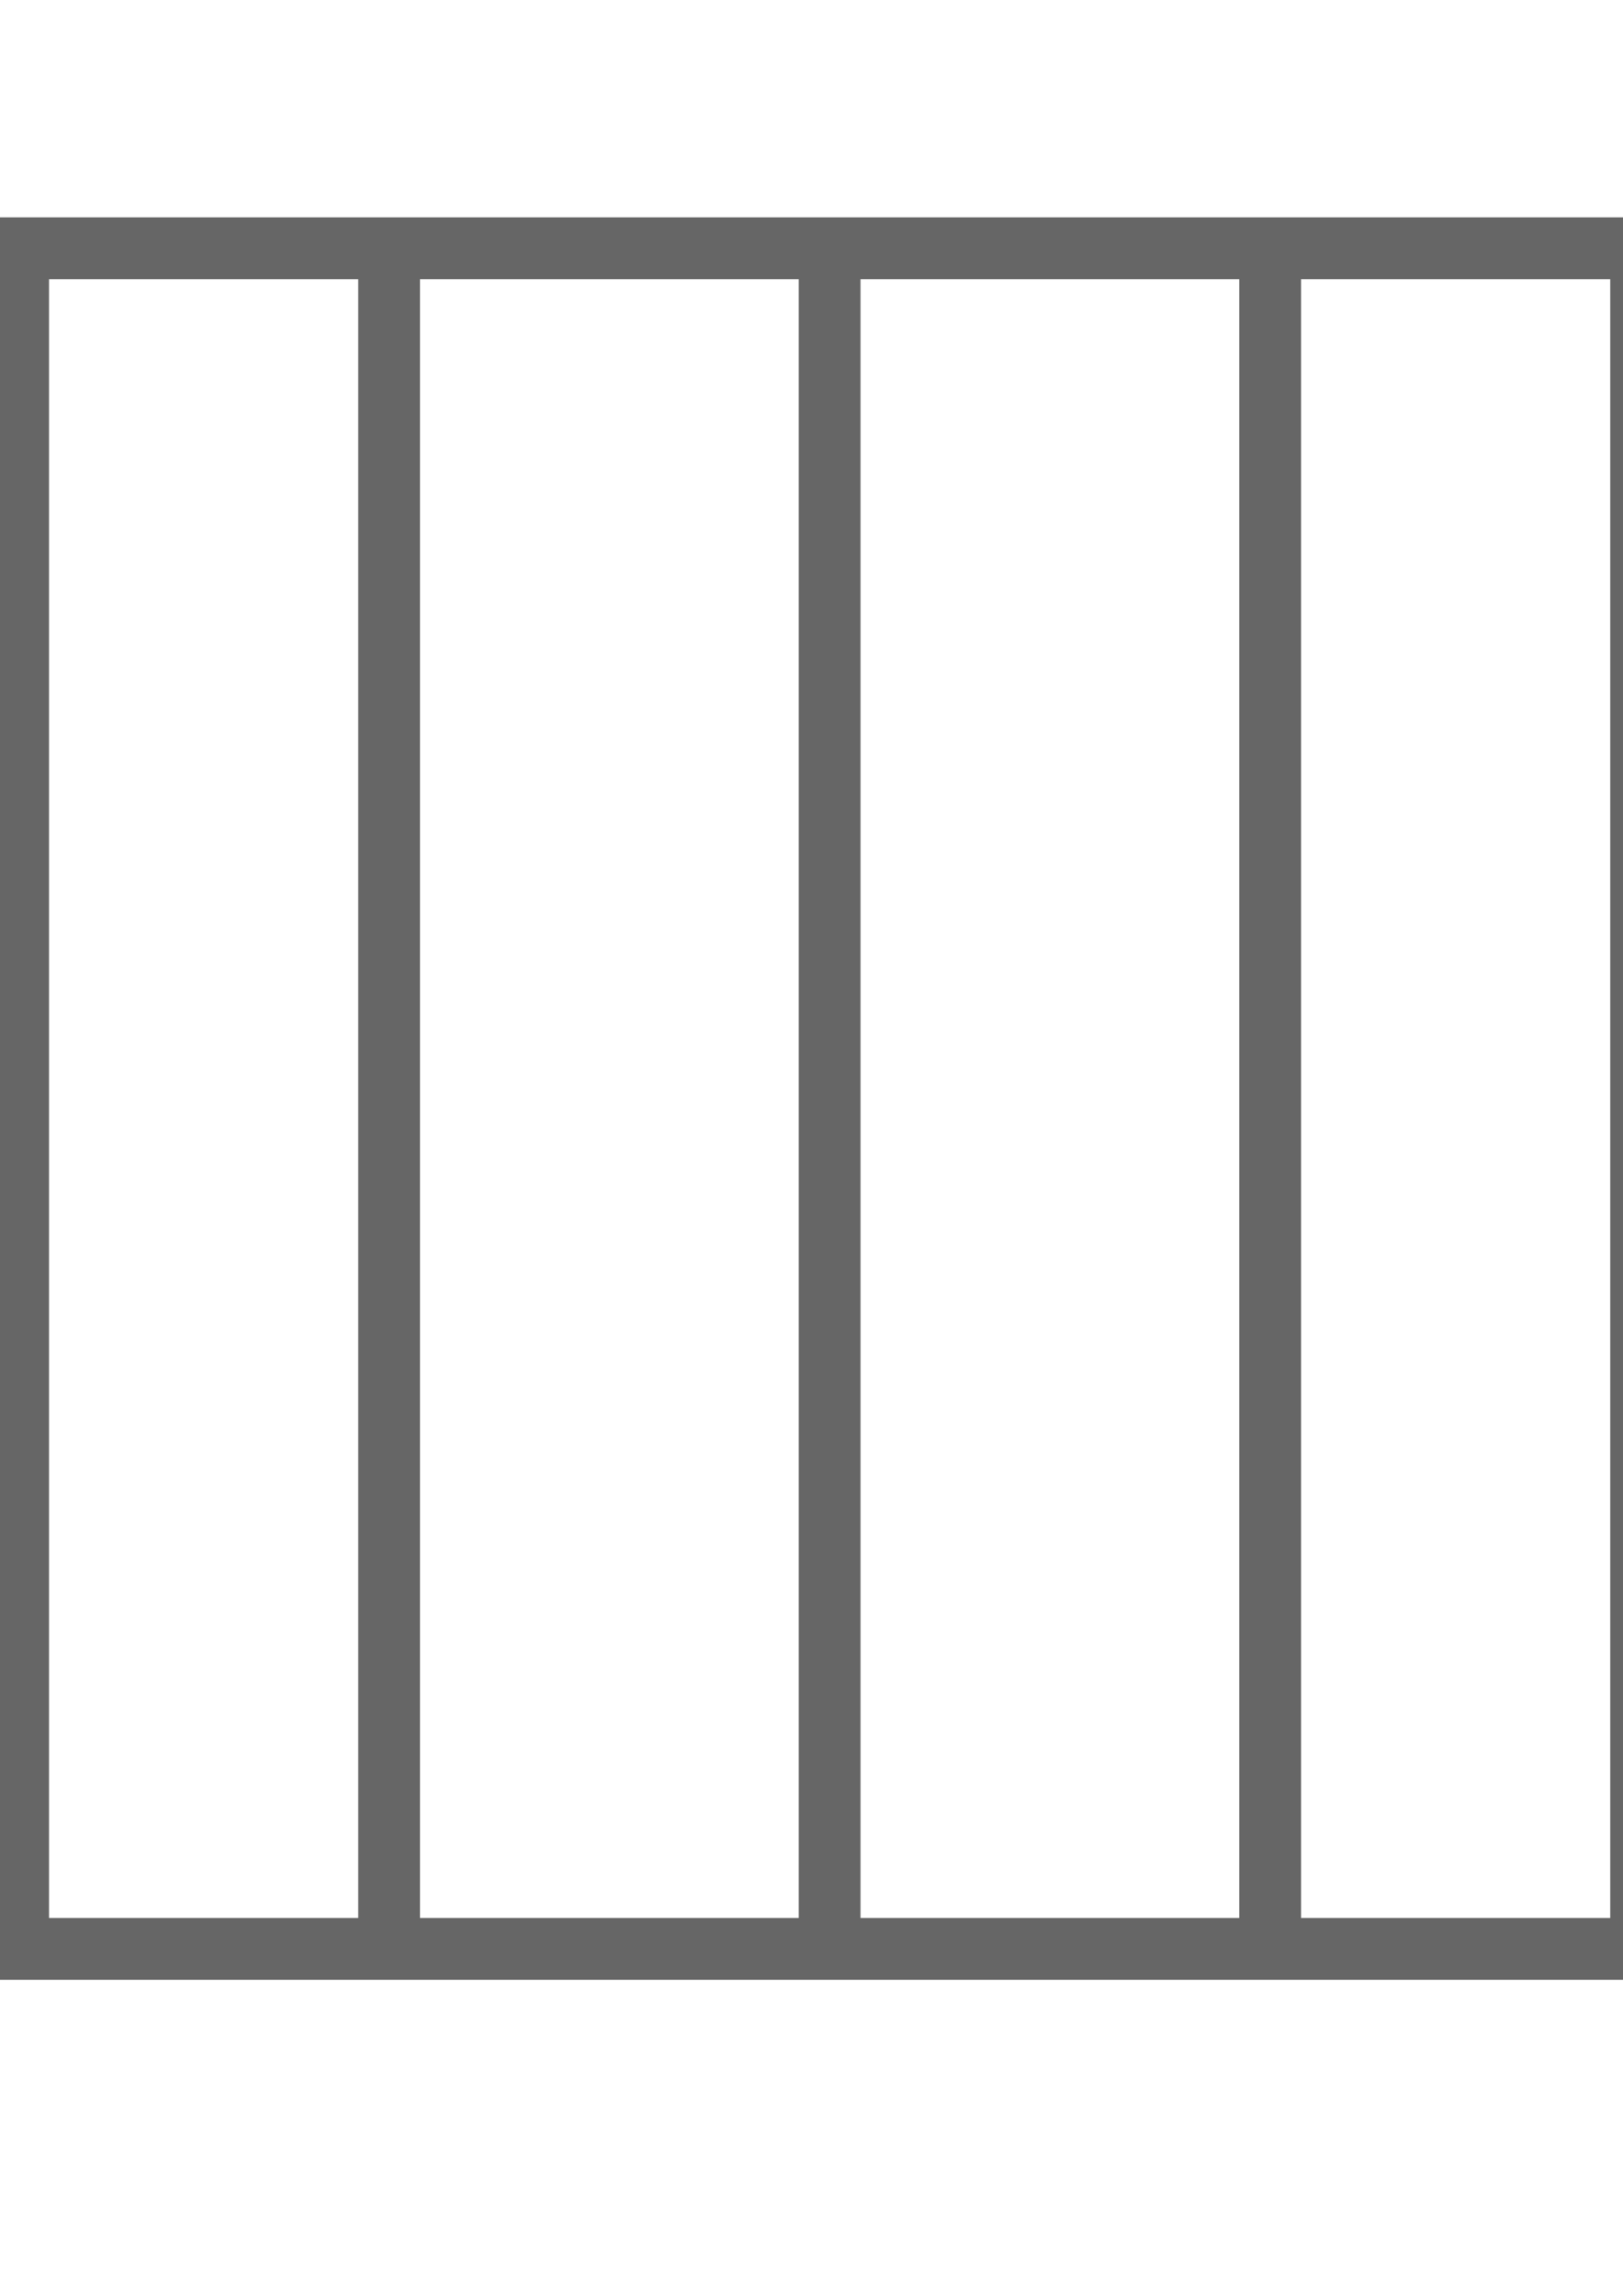 <?xml version="1.0" encoding="UTF-8" standalone="no"?>
<svg
   xmlns:dc="http://purl.org/dc/elements/1.1/"
   xmlns:cc="http://creativecommons.org/ns#"
   xmlns:rdf="http://www.w3.org/1999/02/22-rdf-syntax-ns#"
   xmlns:svg="http://www.w3.org/2000/svg"
   xmlns="http://www.w3.org/2000/svg"
   width="210mm"
   height="297mm"
   viewBox="0 0 210 297"
   version="1.1"
   id="svg316">
  <defs
     id="defs310" />
  <g
     id="layer1">
    <path
       id="rect196"
       style="fill:#666666;fill-rule:evenodd;stroke-width:0.265"
       d="M -1.655 28.119 v 228 h 218 v -228 Z M 54.345 36.119 h 49 v 212 h -49 Z M 111.345 36.119 h 49 v 48.059 v 32.941 v 131 h -49 v -131 Z M 6.345 36.119 h 40 v 212 h -40 Z M 168.345 36.119 h 40 v 212 h -40 Z" />
  </g>
</svg>
